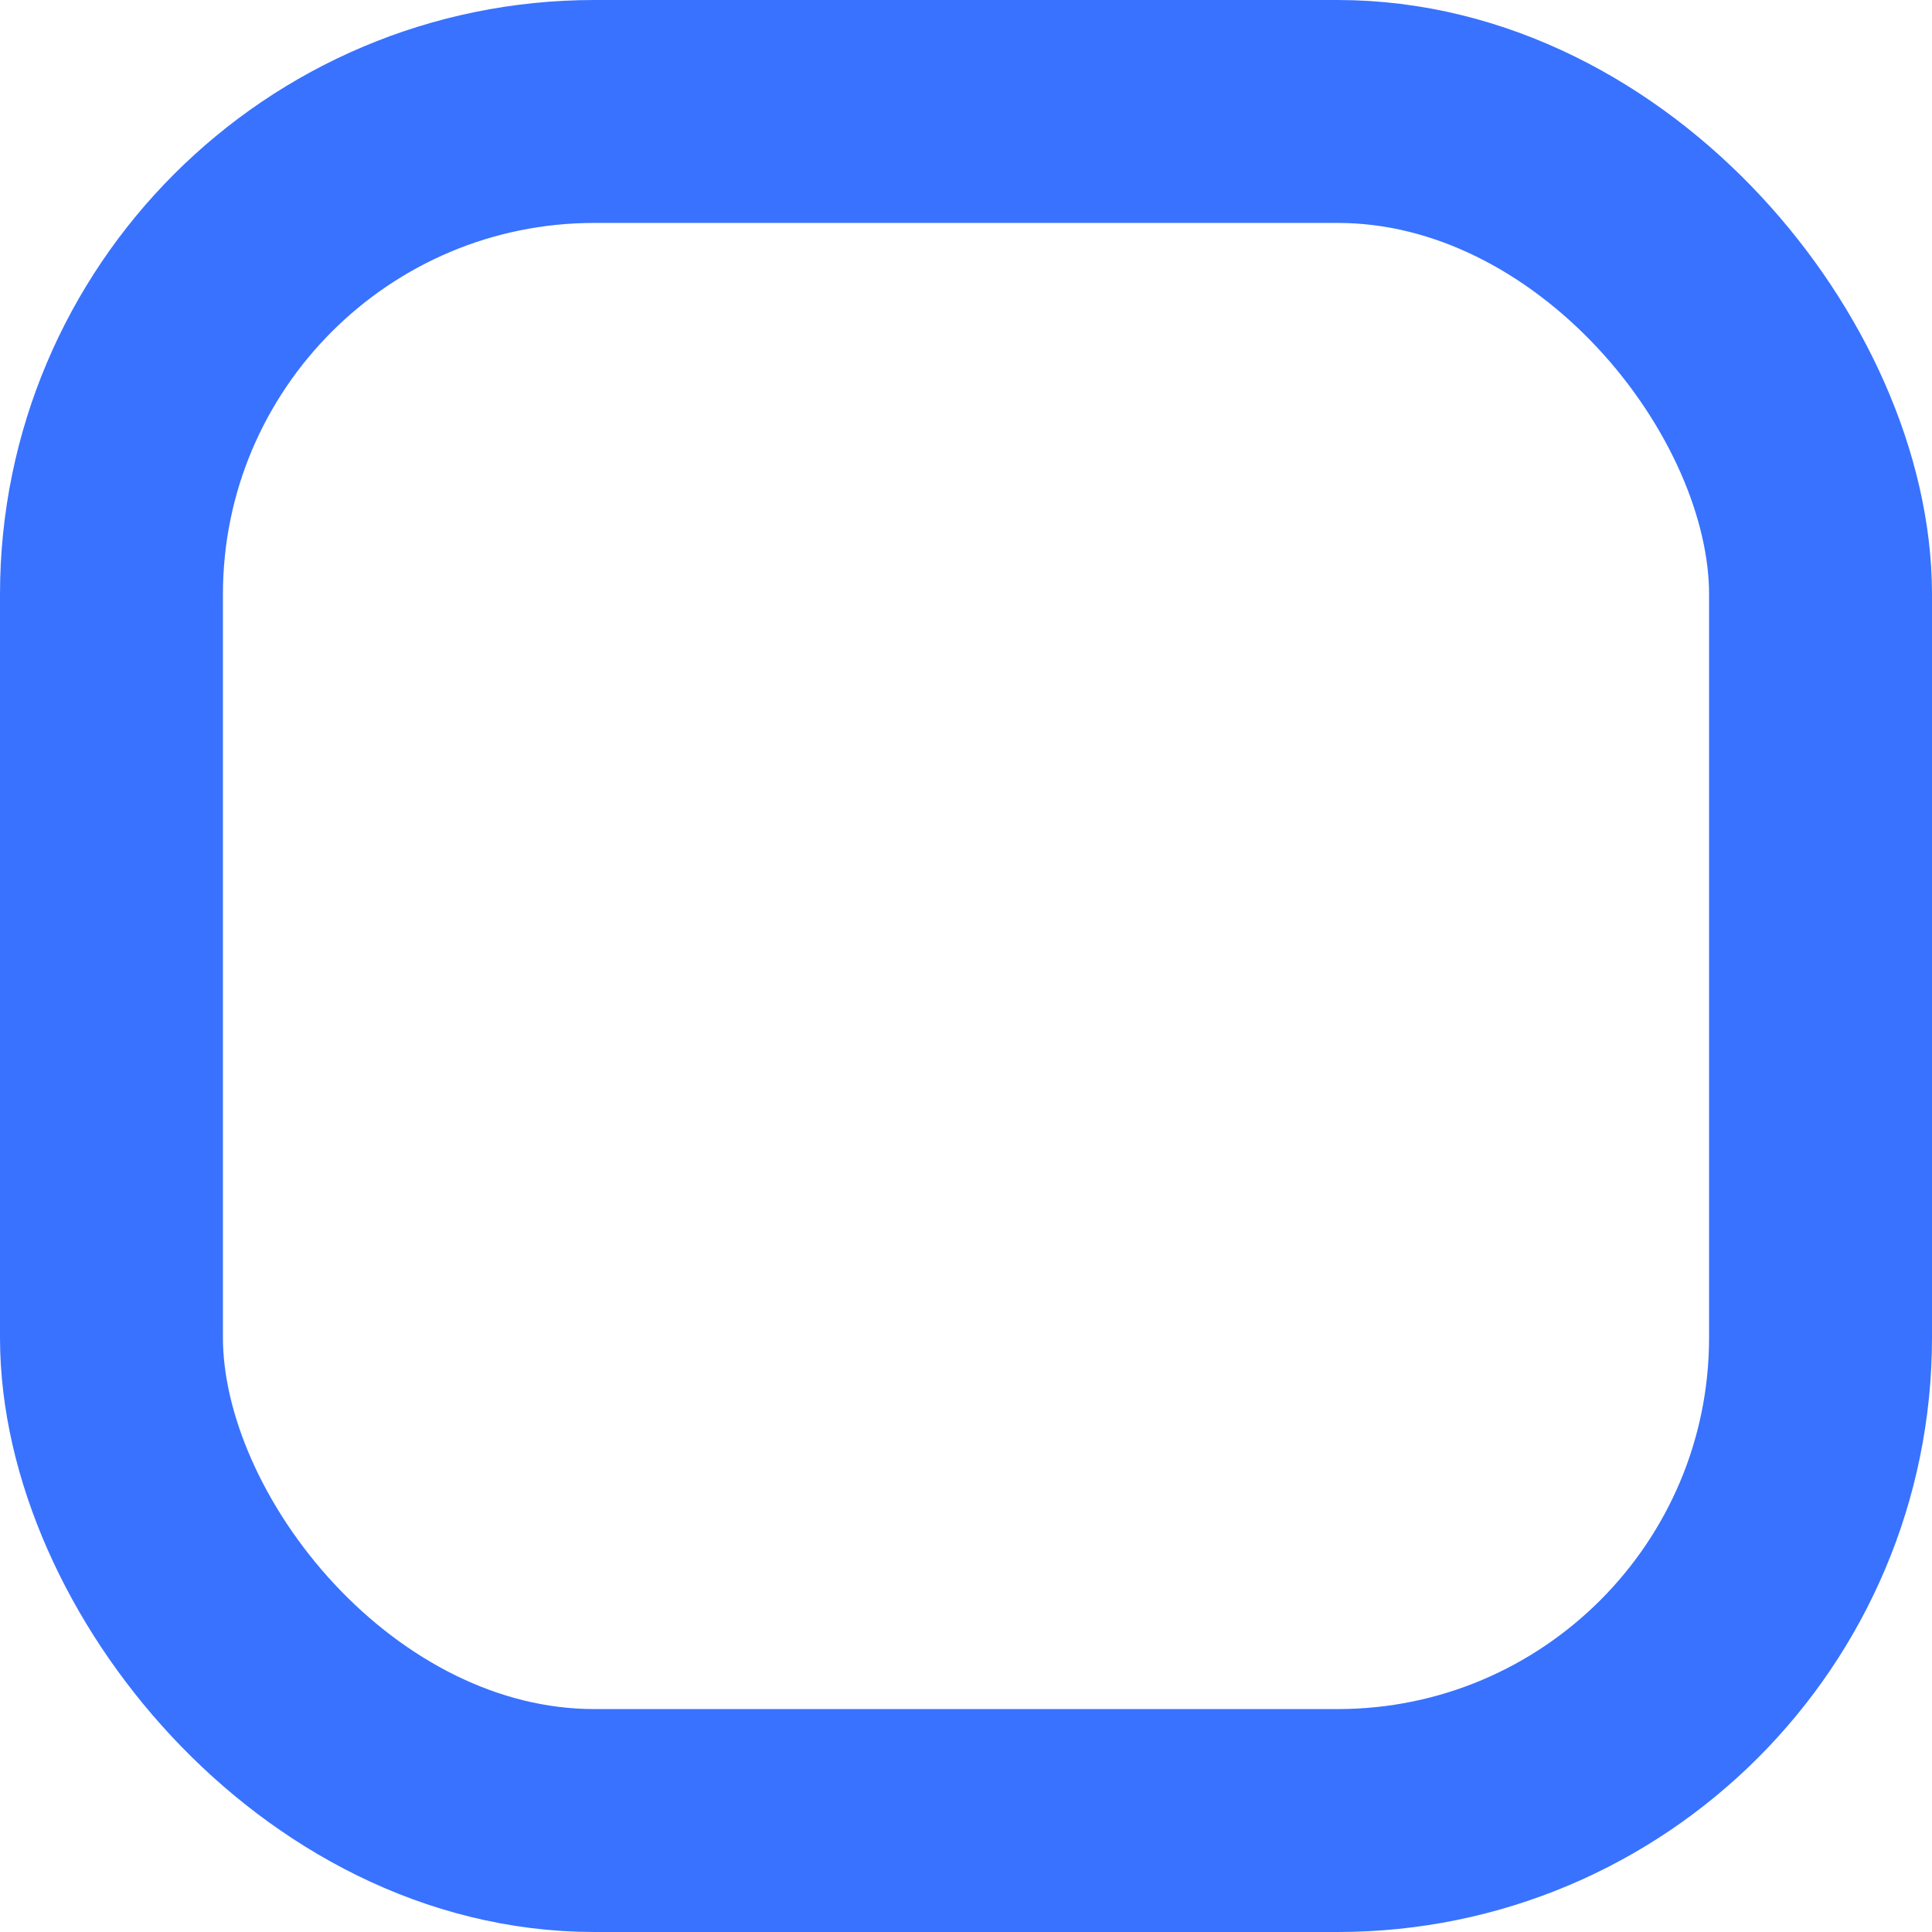 <svg width="26" height="26" viewBox="0 0 26 26" fill="none" xmlns="http://www.w3.org/2000/svg">
<rect x="1.5" y="1.5" width="23" height="23" rx="6.5" stroke="#3872FF" stroke-width="3" stroke-linecap="round" stroke-linejoin="round"/>
</svg>
